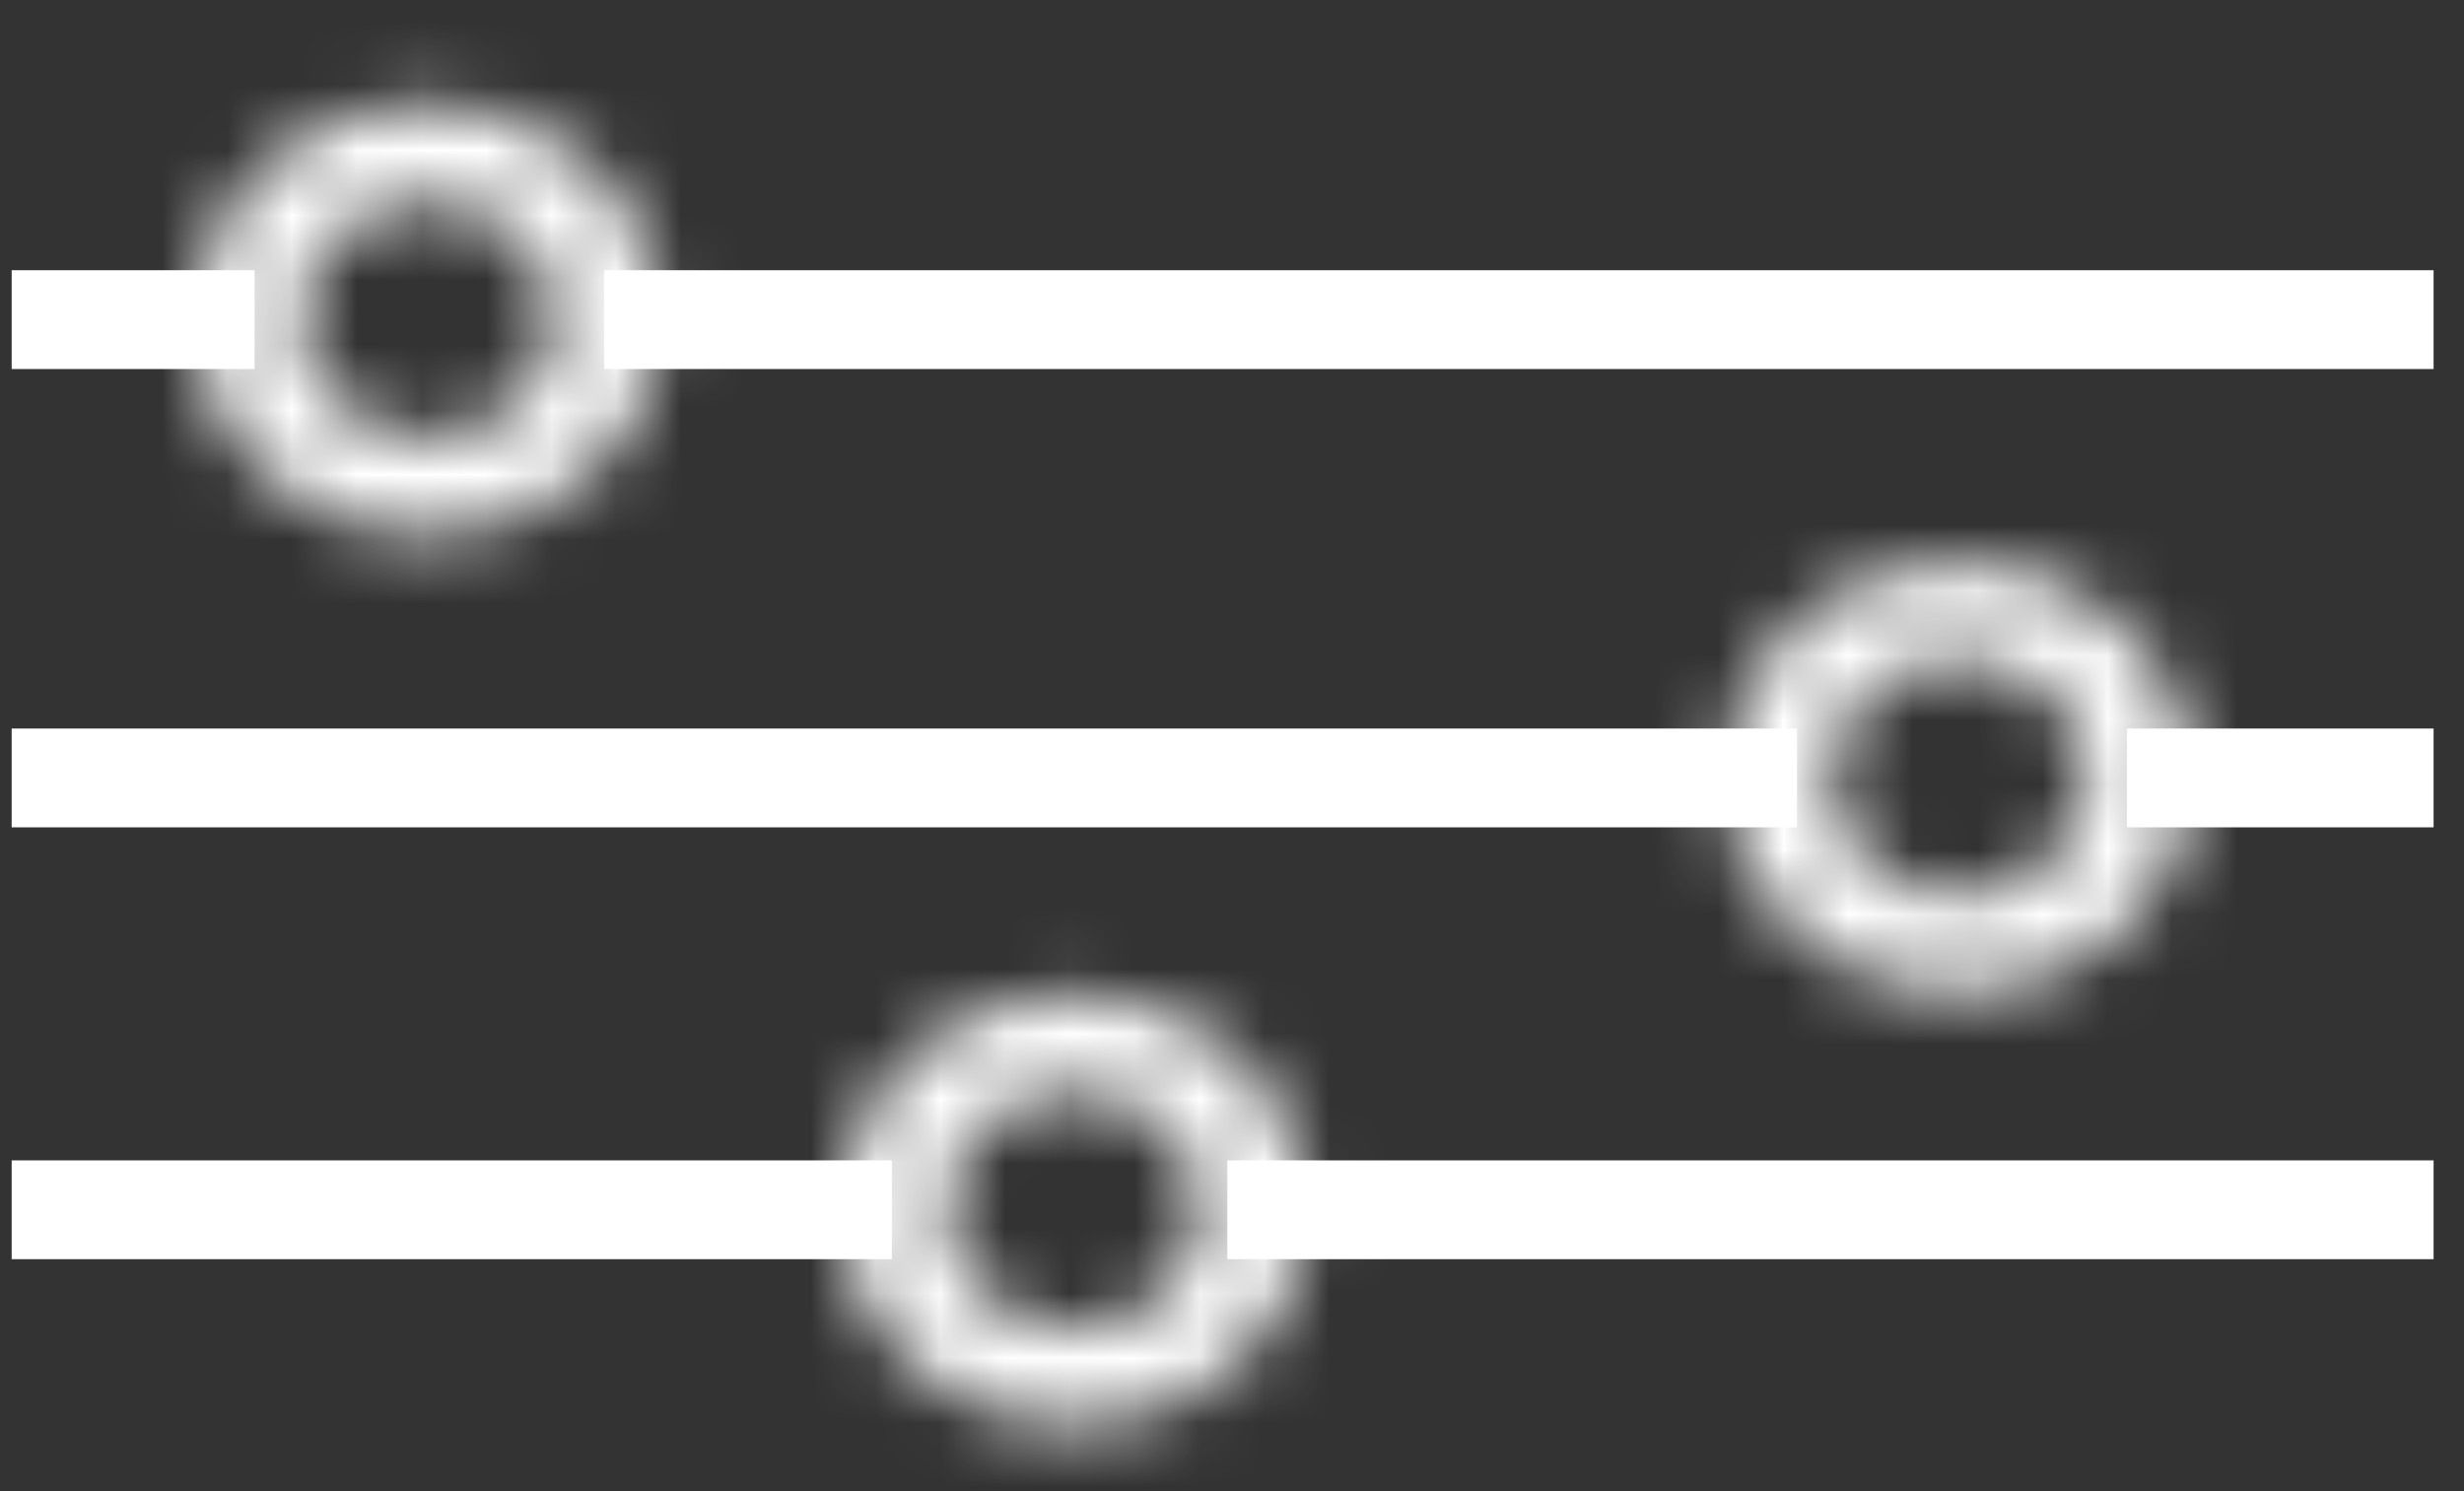 <?xml version="1.0" encoding="UTF-8"?>
<svg width="38px" height="23px" viewBox="0 0 38 23" version="1.1" xmlns="http://www.w3.org/2000/svg" xmlns:xlink="http://www.w3.org/1999/xlink">
    <rect x="0" y="0" width="38" height="23" fill="#333333" stroke="none"/>
    <!-- Generator: Sketch 52.1 (67048) - http://www.bohemiancoding.com/sketch -->
    <title>Setting</title>
    <desc>Created with Sketch.</desc>
    <defs>
        <path d="M0,4.112 C0,5.955 1.612,7.448 3.6,7.448 C5.586,7.448 7.198,5.955 7.198,4.112 C7.198,2.271 5.586,0.777 3.6,0.777 C1.612,0.777 0,2.271 0,4.112 Z M1.624,4.112 C1.624,3.102 2.508,2.283 3.6,2.283 C4.69,2.283 5.574,3.102 5.574,4.112 C5.574,5.124 4.69,5.943 3.6,5.943 C2.508,5.943 1.624,5.124 1.624,4.112 Z" id="path-1"></path>
        <path d="M0.603,3.394 C0.603,5.238 2.215,6.731 4.203,6.731 C6.189,6.731 7.801,5.238 7.801,3.394 C7.801,1.554 6.189,0.058 4.203,0.058 C2.215,0.058 0.603,1.554 0.603,3.394 Z M2.228,3.394 C2.228,2.385 3.111,1.564 4.203,1.564 C5.293,1.564 6.178,2.385 6.178,3.394 C6.178,4.407 5.293,5.225 4.203,5.225 C3.111,5.225 2.228,4.407 2.228,3.394 Z" id="path-3"></path>
        <path d="M0.964,4.216 C0.964,6.059 2.576,7.552 4.564,7.552 C6.55,7.552 8.162,6.059 8.162,4.216 C8.162,2.374 6.55,0.881 4.564,0.881 C2.576,0.881 0.964,2.374 0.964,4.216 Z M2.588,4.216 C2.588,3.205 3.472,2.386 4.564,2.386 C5.654,2.386 6.538,3.205 6.538,4.216 C6.538,5.227 5.654,6.047 4.564,6.047 C3.472,6.047 2.588,5.227 2.588,4.216 Z" id="path-5"></path>
    </defs>
    <g id="Setting" stroke="none" stroke-width="1" fill="none" fill-rule="evenodd">
        <g id="Group-16-Copy" transform="translate(0, 0.62)">
            <g id="Group-3" transform="translate(3, 0.197)">
                <mask id="mask-2" fill="white">
                    <use xlink:href="#path-1"></use>
                </mask>
                <g id="Clip-2"></g>
                <polygon id="Fill-1" fill="#FFFFFF" mask="url(#mask-2)" points="-5 12.315 12.198 12.315 12.198 -4.09 -5 -4.09"></polygon>
            </g>
            <g id="Group-6" transform="translate(26, 7.984)">
                <mask id="mask-4" fill="white">
                    <use xlink:href="#path-3"></use>
                </mask>
                <g id="Clip-5"></g>
                <polygon id="Fill-4" fill="#FFFFFF" mask="url(#mask-4)" points="-4.396 11.598 12.802 11.598 12.802 -4.808 -4.396 -4.808"></polygon>
            </g>
            <g id="Group-9" transform="translate(12, 13.824)">
                <mask id="mask-6" fill="white">
                    <use xlink:href="#path-5"></use>
                </mask>
                <g id="Clip-8"></g>
                <polygon id="Fill-7" fill="#FFFFFF" mask="url(#mask-6)" points="-4.036 12.419 13.162 12.419 13.162 -3.986 -4.036 -3.986"></polygon>
            </g>
            <polygon id="Fill-10" fill="#FFFFFF" points="0.18 5.072 3.926 5.072 3.926 3.548 0.18 3.548"></polygon>
            <polygon id="Fill-11" fill="#FFFFFF" points="9.318 5.072 37.531 5.072 37.531 3.548 9.318 3.548"></polygon>
            <polygon id="Fill-12" fill="#FFFFFF" points="0.18 12.141 27.713 12.141 27.713 10.617 0.18 10.617"></polygon>
            <polygon id="Fill-13" fill="#FFFFFF" points="32.801 12.141 37.531 12.141 37.531 10.617 32.801 10.617"></polygon>
            <polygon id="Fill-14" fill="#FFFFFF" points="0.18 18.802 13.754 18.802 13.754 17.278 0.18 17.278"></polygon>
            <polygon id="Fill-15" fill="#FFFFFF" points="18.928 18.802 37.531 18.802 37.531 17.278 18.928 17.278"></polygon>
        </g>
    </g>
</svg>

